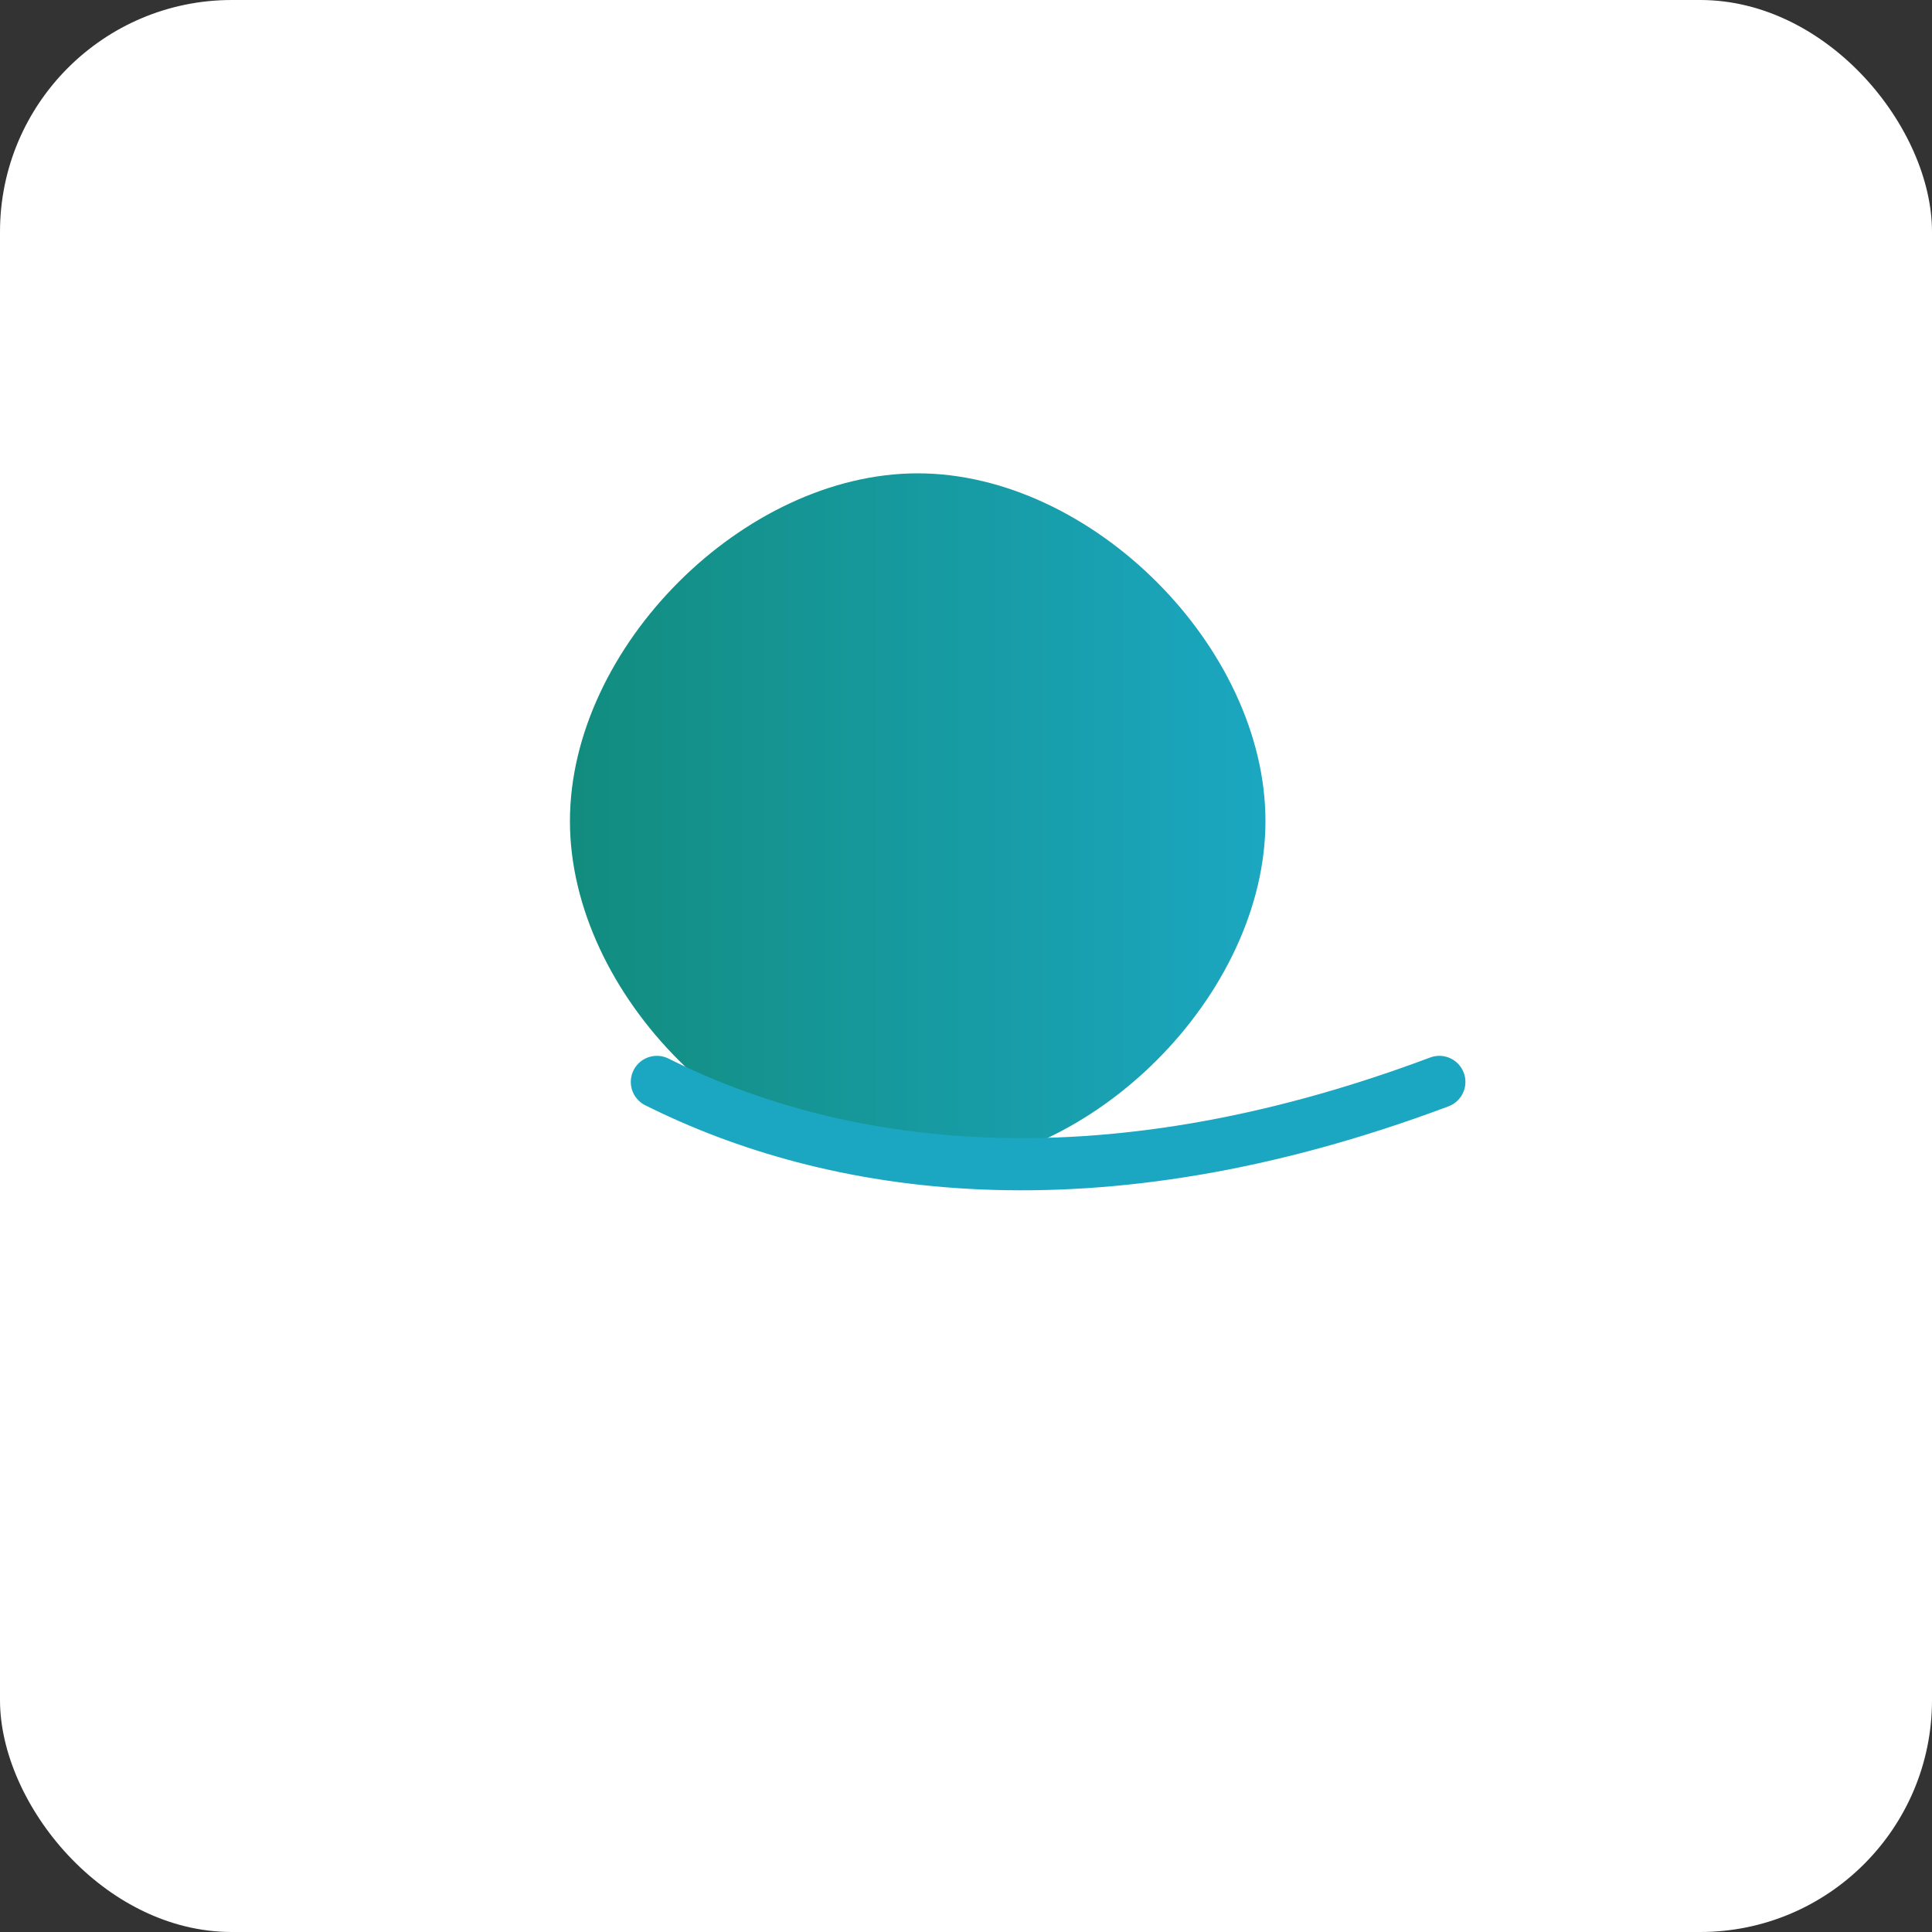 <svg xmlns="http://www.w3.org/2000/svg" viewBox="0 0 200 200">
  <rect x="0" y="0" width="200" height="200" fill="#333333" stroke="none"/>
  <defs>
    <linearGradient id="g" x1="0" x2="1">
      <stop offset="0%" stop-color="#128C7E" />
      <stop offset="100%" stop-color="#1BA7C1" />
    </linearGradient>
  </defs>
  <rect width="100%" height="100%" rx="24" fill="#fff" />
  <!-- stylized snail shell + wave -->
  <g transform="translate(50,40) scale(0.9)">
    <path d="M50 10 C70 10 90 30 90 50 C90 70 70 90 50 90 C30 90 10 70 10 50 C10 30 30 10 50 10 Z" fill="url(#g)" />
    <path d="M20 80 C40 90 70 95 110 80" stroke="#1BA7C1" stroke-width="6" fill="none" stroke-linecap="round" />
  </g>
</svg>
